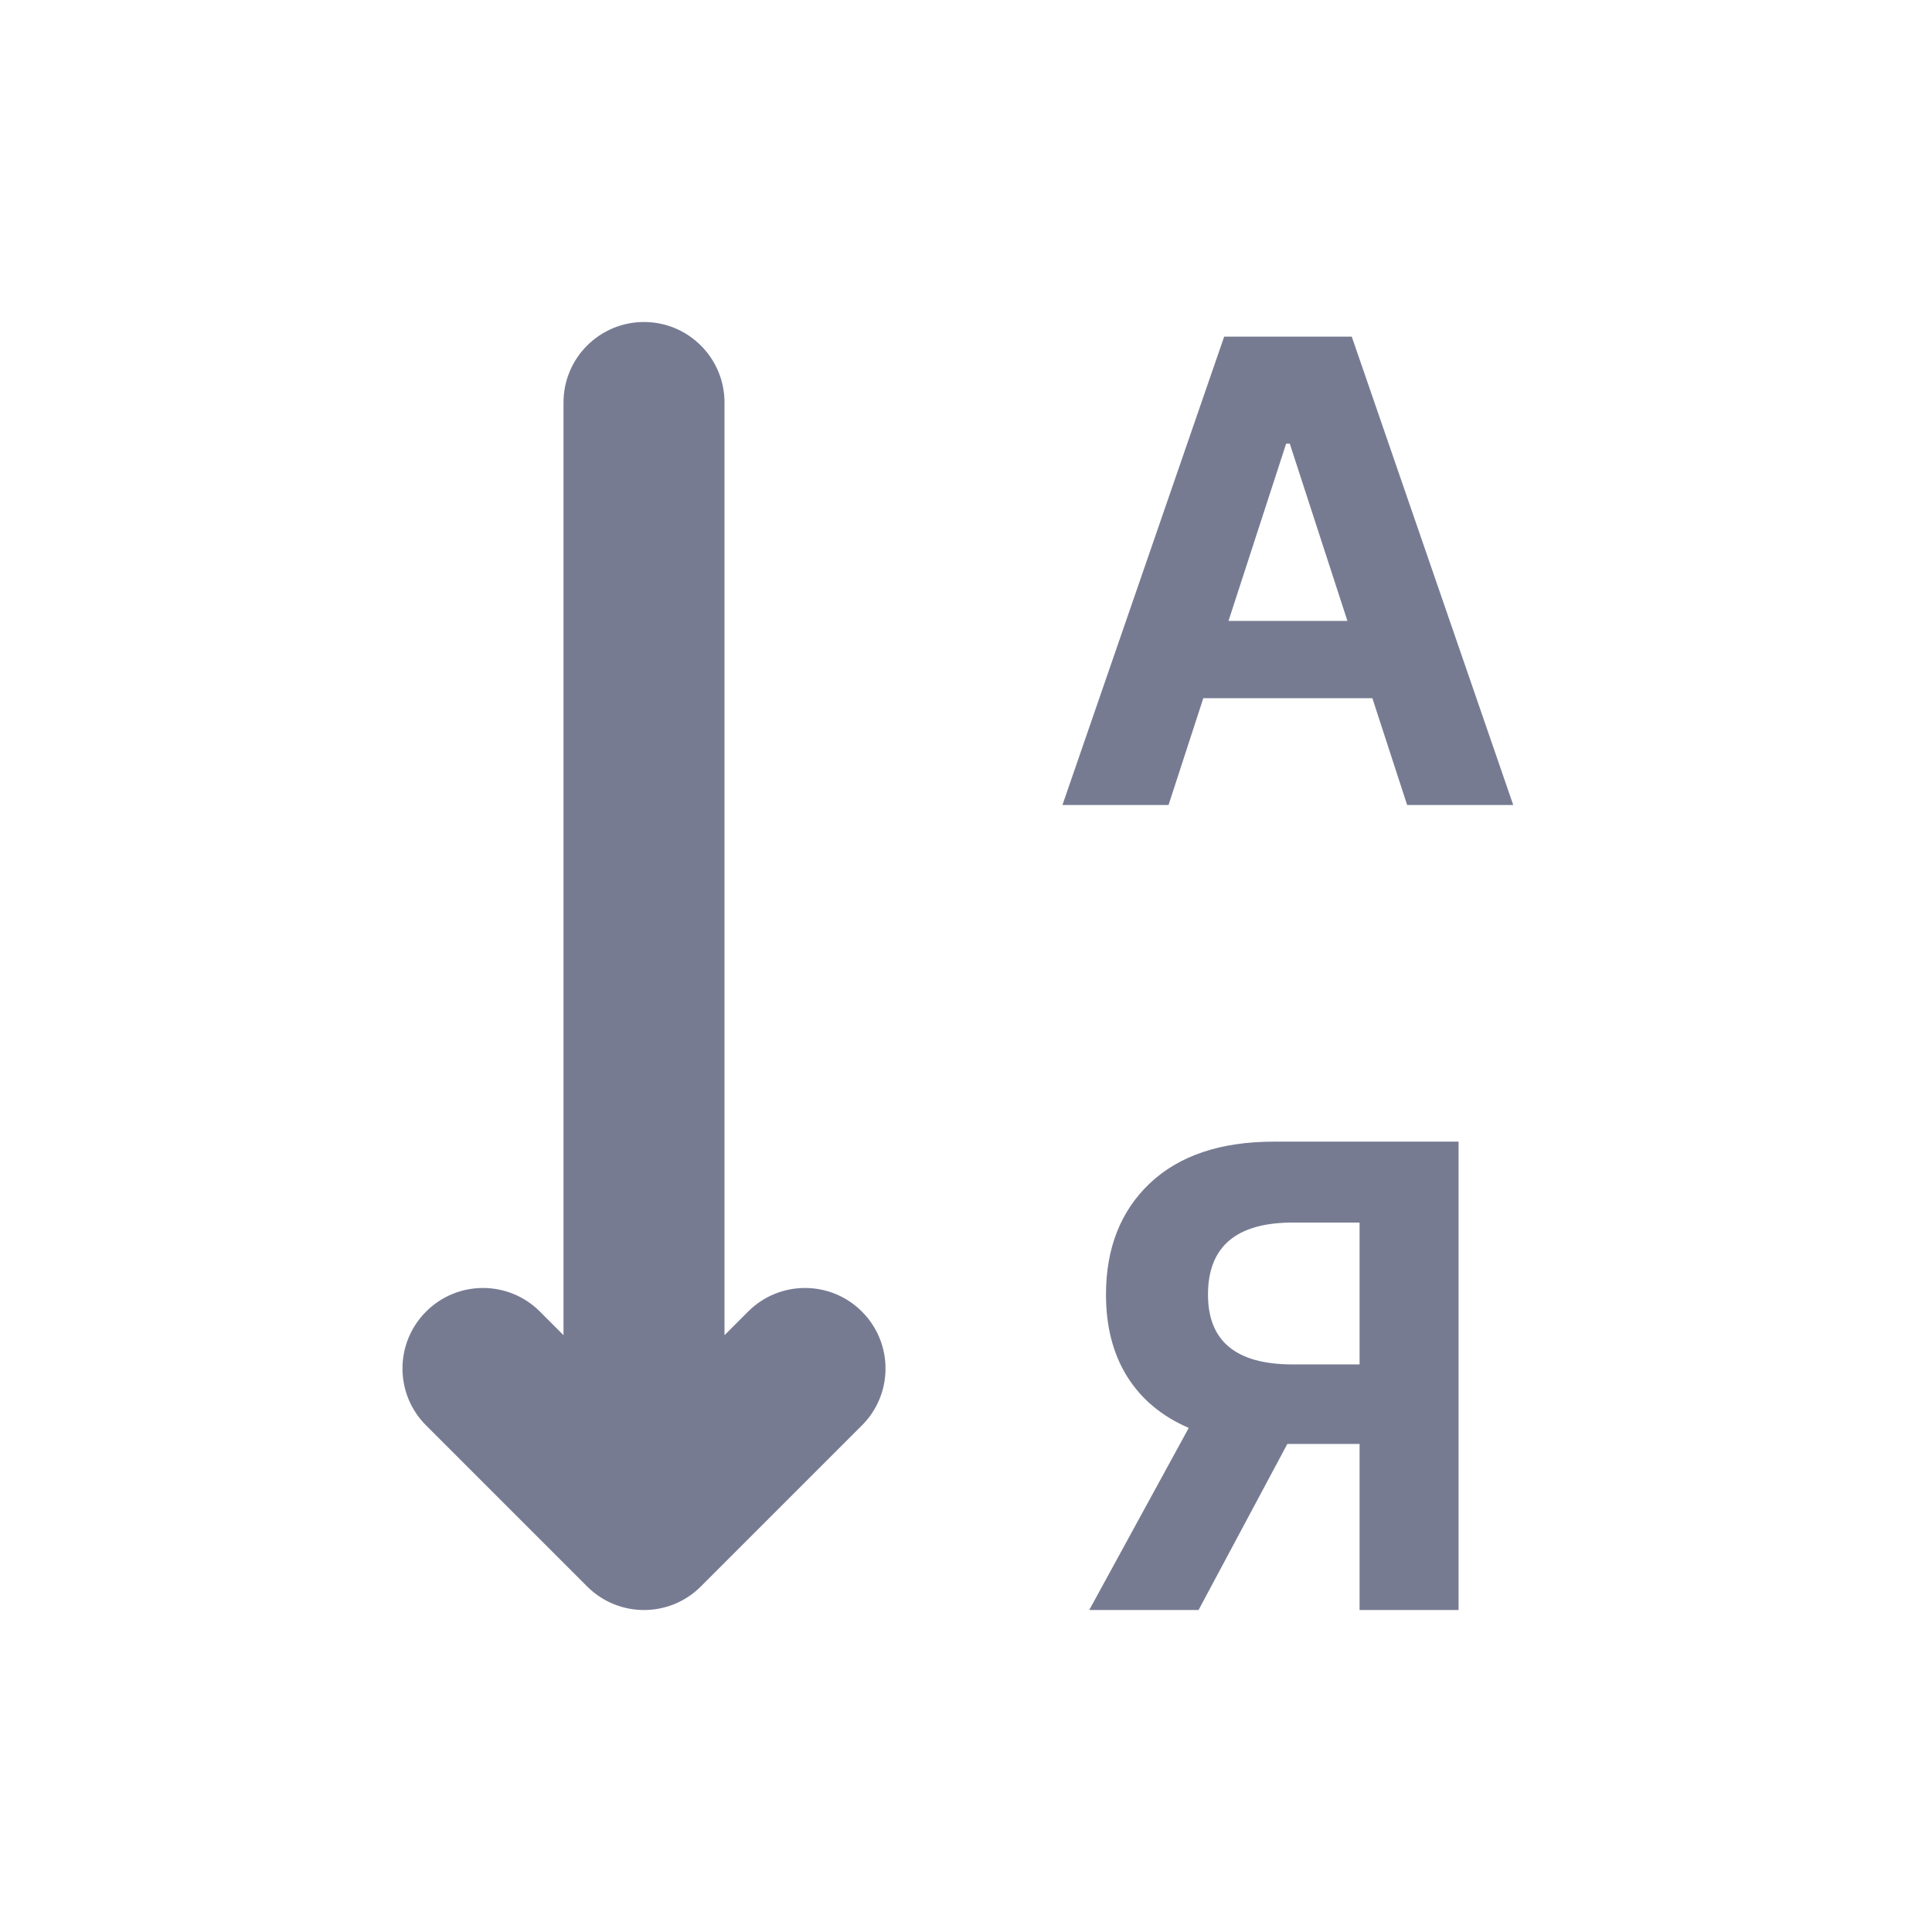 <svg width="24" height="24" viewBox="0 0 24 24" fill="none" xmlns="http://www.w3.org/2000/svg">
<path fill-rule="evenodd" clip-rule="evenodd" d="M8 4C8.552 4 9 4.448 9 5V16.586L9.293 16.293C9.683 15.902 10.317 15.902 10.707 16.293C11.098 16.683 11.098 17.317 10.707 17.707L8.707 19.707C8.317 20.098 7.683 20.098 7.293 19.707L5.293 17.707C4.902 17.317 4.902 16.683 5.293 16.293C5.683 15.902 6.317 15.902 6.707 16.293L7 16.586V5C7 4.448 7.448 4 8 4Z" fill="#777B92"/>
<path fill-rule="evenodd" clip-rule="evenodd" d="M14.516 10H13.198L15.207 4.182H16.792L18.798 10H17.48L17.048 8.673H14.948L14.516 10ZM15.261 7.713H16.738L16.022 5.511H15.977L15.261 7.713Z" fill="#777B92"/>
<path fill-rule="evenodd" clip-rule="evenodd" d="M18.119 14.182V20H16.889V17.937H15.992L14.889 20H13.531L14.767 17.738C14.436 17.596 14.181 17.384 14.003 17.102C13.827 16.82 13.739 16.48 13.739 16.082C13.739 15.505 13.921 15.043 14.284 14.699C14.65 14.354 15.163 14.182 15.824 14.182H18.119ZM16.054 16.949H16.889V15.187H16.06C15.357 15.187 15.006 15.486 15.006 16.082C15.006 16.66 15.355 16.949 16.054 16.949Z" fill="#777B92"/>
</svg>
